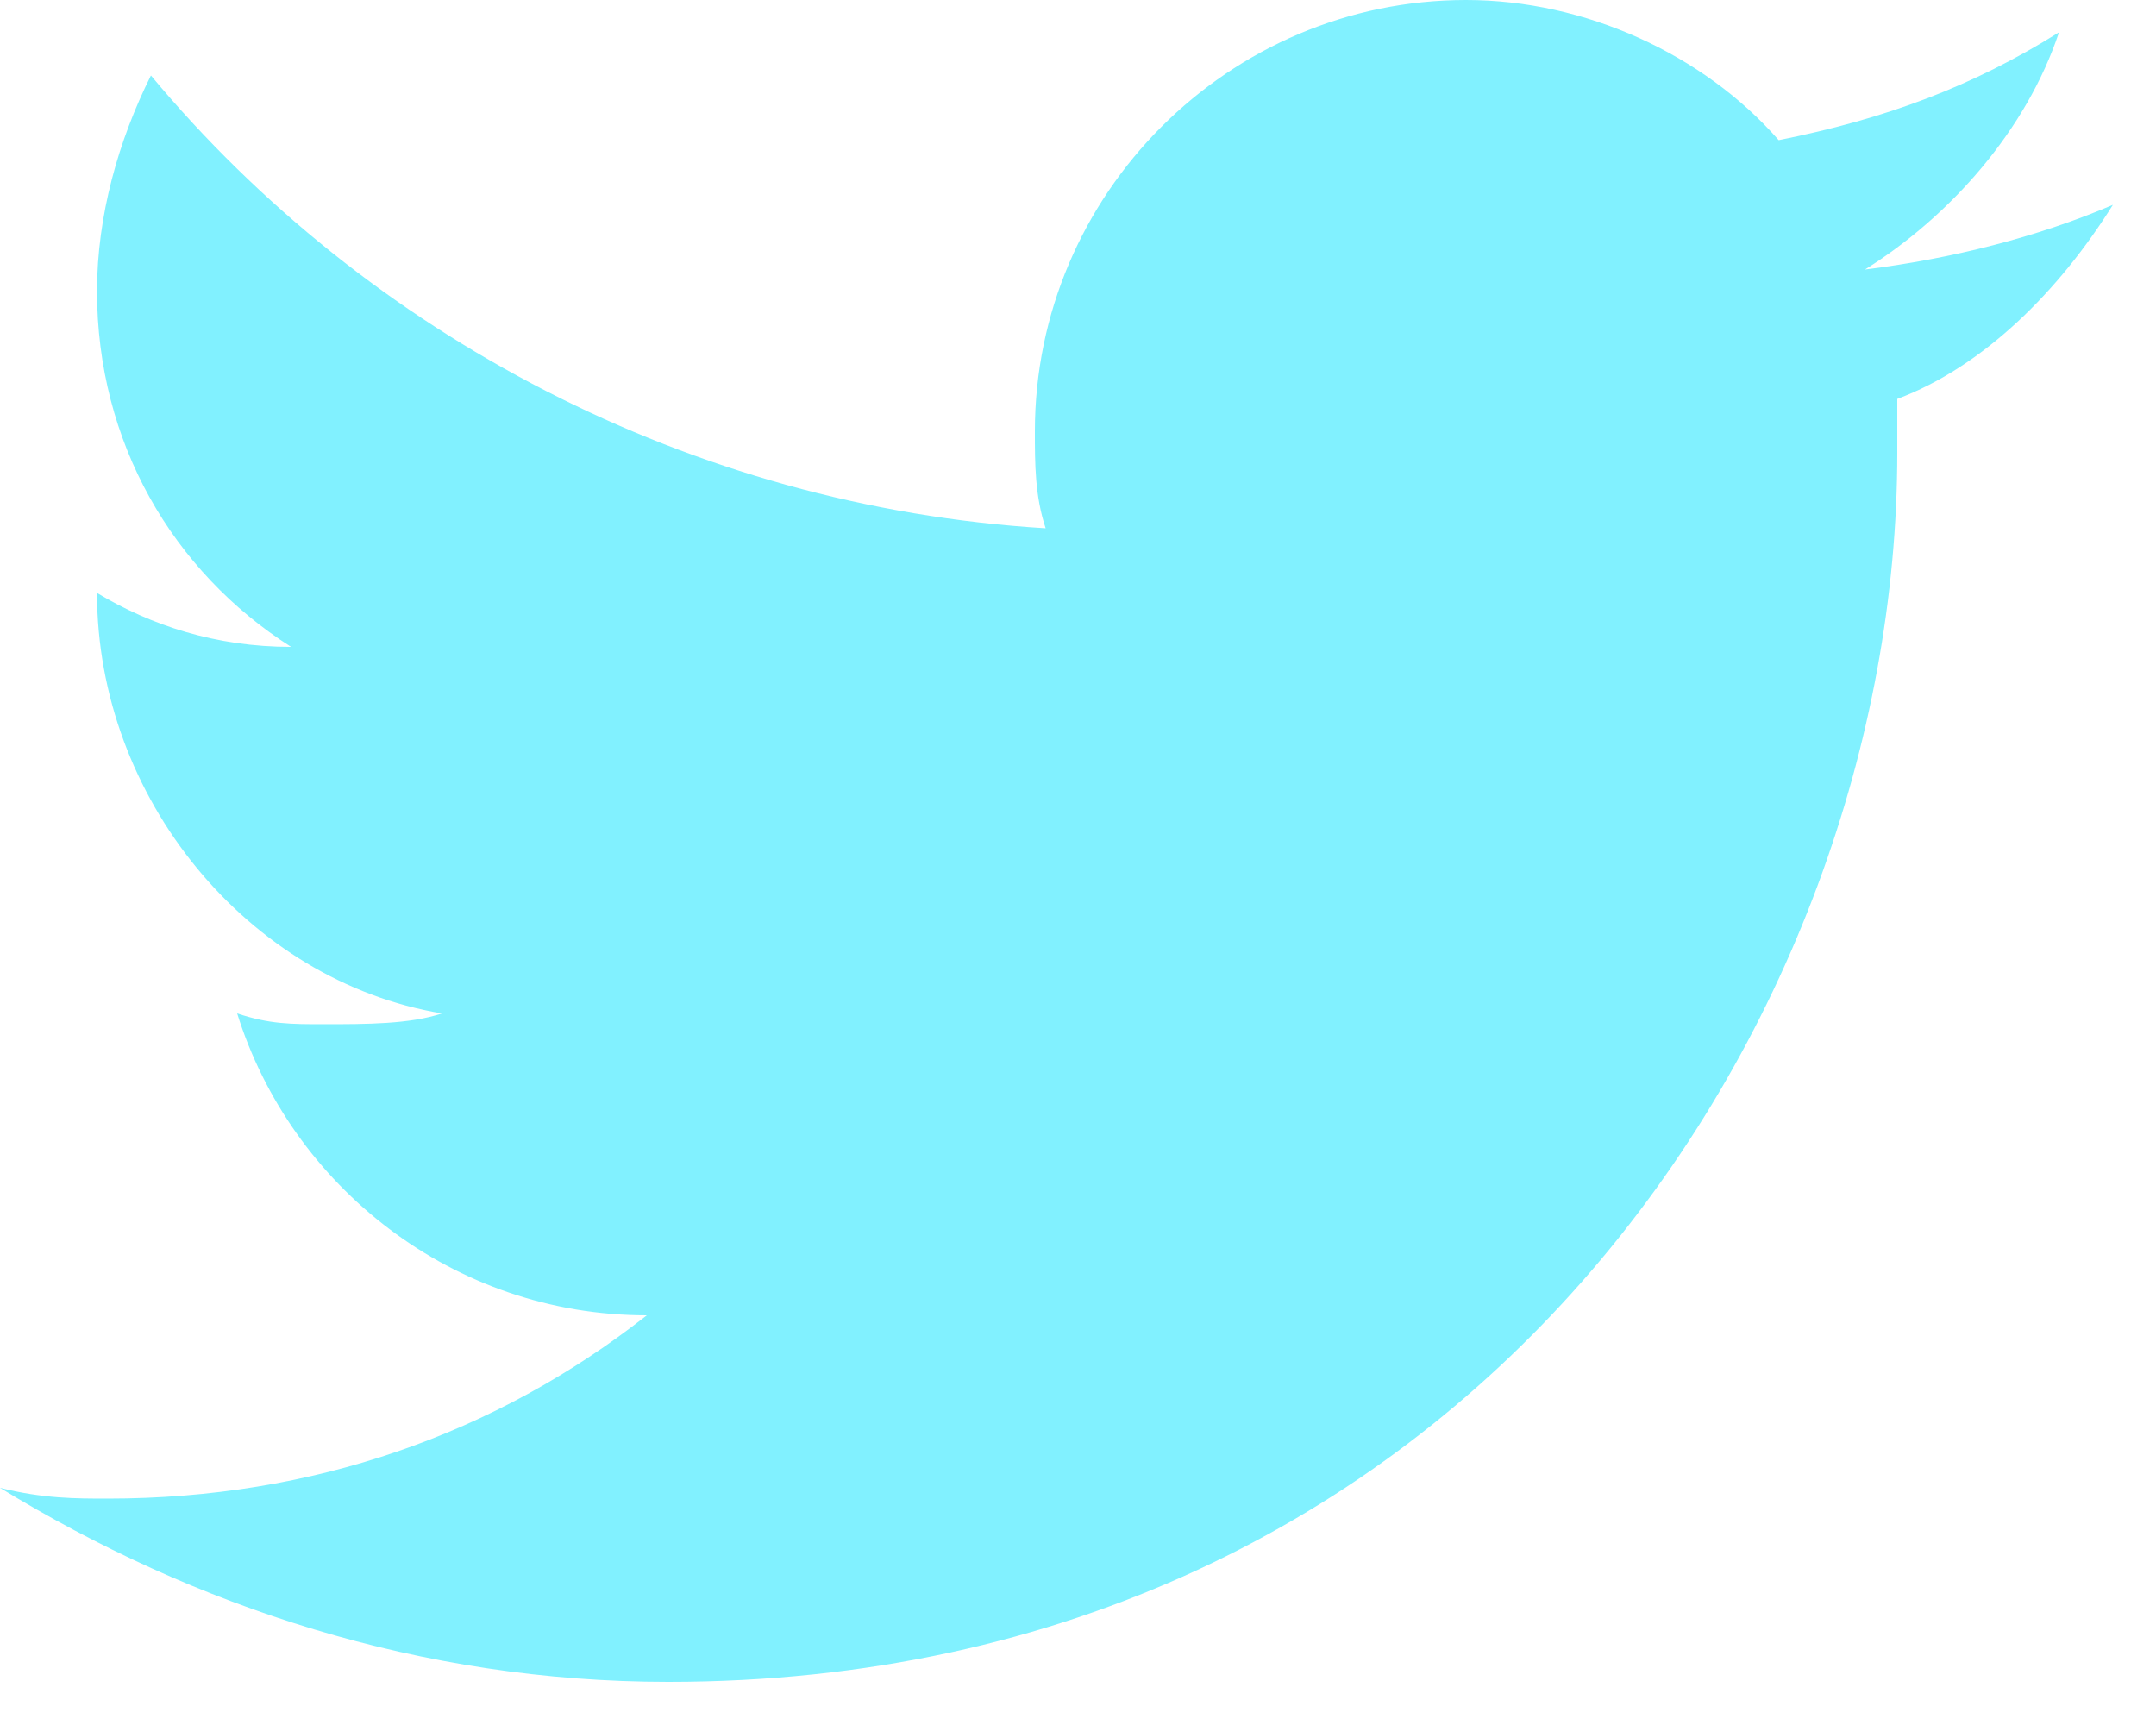 <svg width="20" height="16" viewBox="0 0 20 16" fill="none" xmlns="http://www.w3.org/2000/svg">
<path d="M19.6 1.9C18.9 2.2 18.1 2.4 17.3 2.5C18.1 2 18.8 1.2 19.1 0.3C18.3 0.8 17.5 1.1 16.5 1.3C15.8 0.5 14.7 0 13.6 0C11.4 0 9.6 1.8 9.6 4C9.6 4.3 9.6 4.6 9.7 4.9C6.4 4.7 3.4 3.1 1.4 0.7C1.1 1.3 0.9 2 0.9 2.7C0.9 4.1 1.6 5.3 2.7 6C2 6 1.4 5.8 0.9 5.5C0.9 7.4 2.3 9.1 4.1 9.4C3.8 9.5 3.4 9.5 3 9.5C2.7 9.5 2.5 9.5 2.2 9.4C2.7 11 4.2 12.2 6 12.2C4.6 13.3 2.9 13.9 1 13.9C0.7 13.9 0.4 13.9 0 13.8C1.8 14.9 3.9 15.6 6.2 15.6C13.6 15.6 17.6 9.5 17.6 4.2V3.7C18.4 3.4 19.1 2.7 19.6 1.9Z" fill="#81F1FF"/>
</svg>

